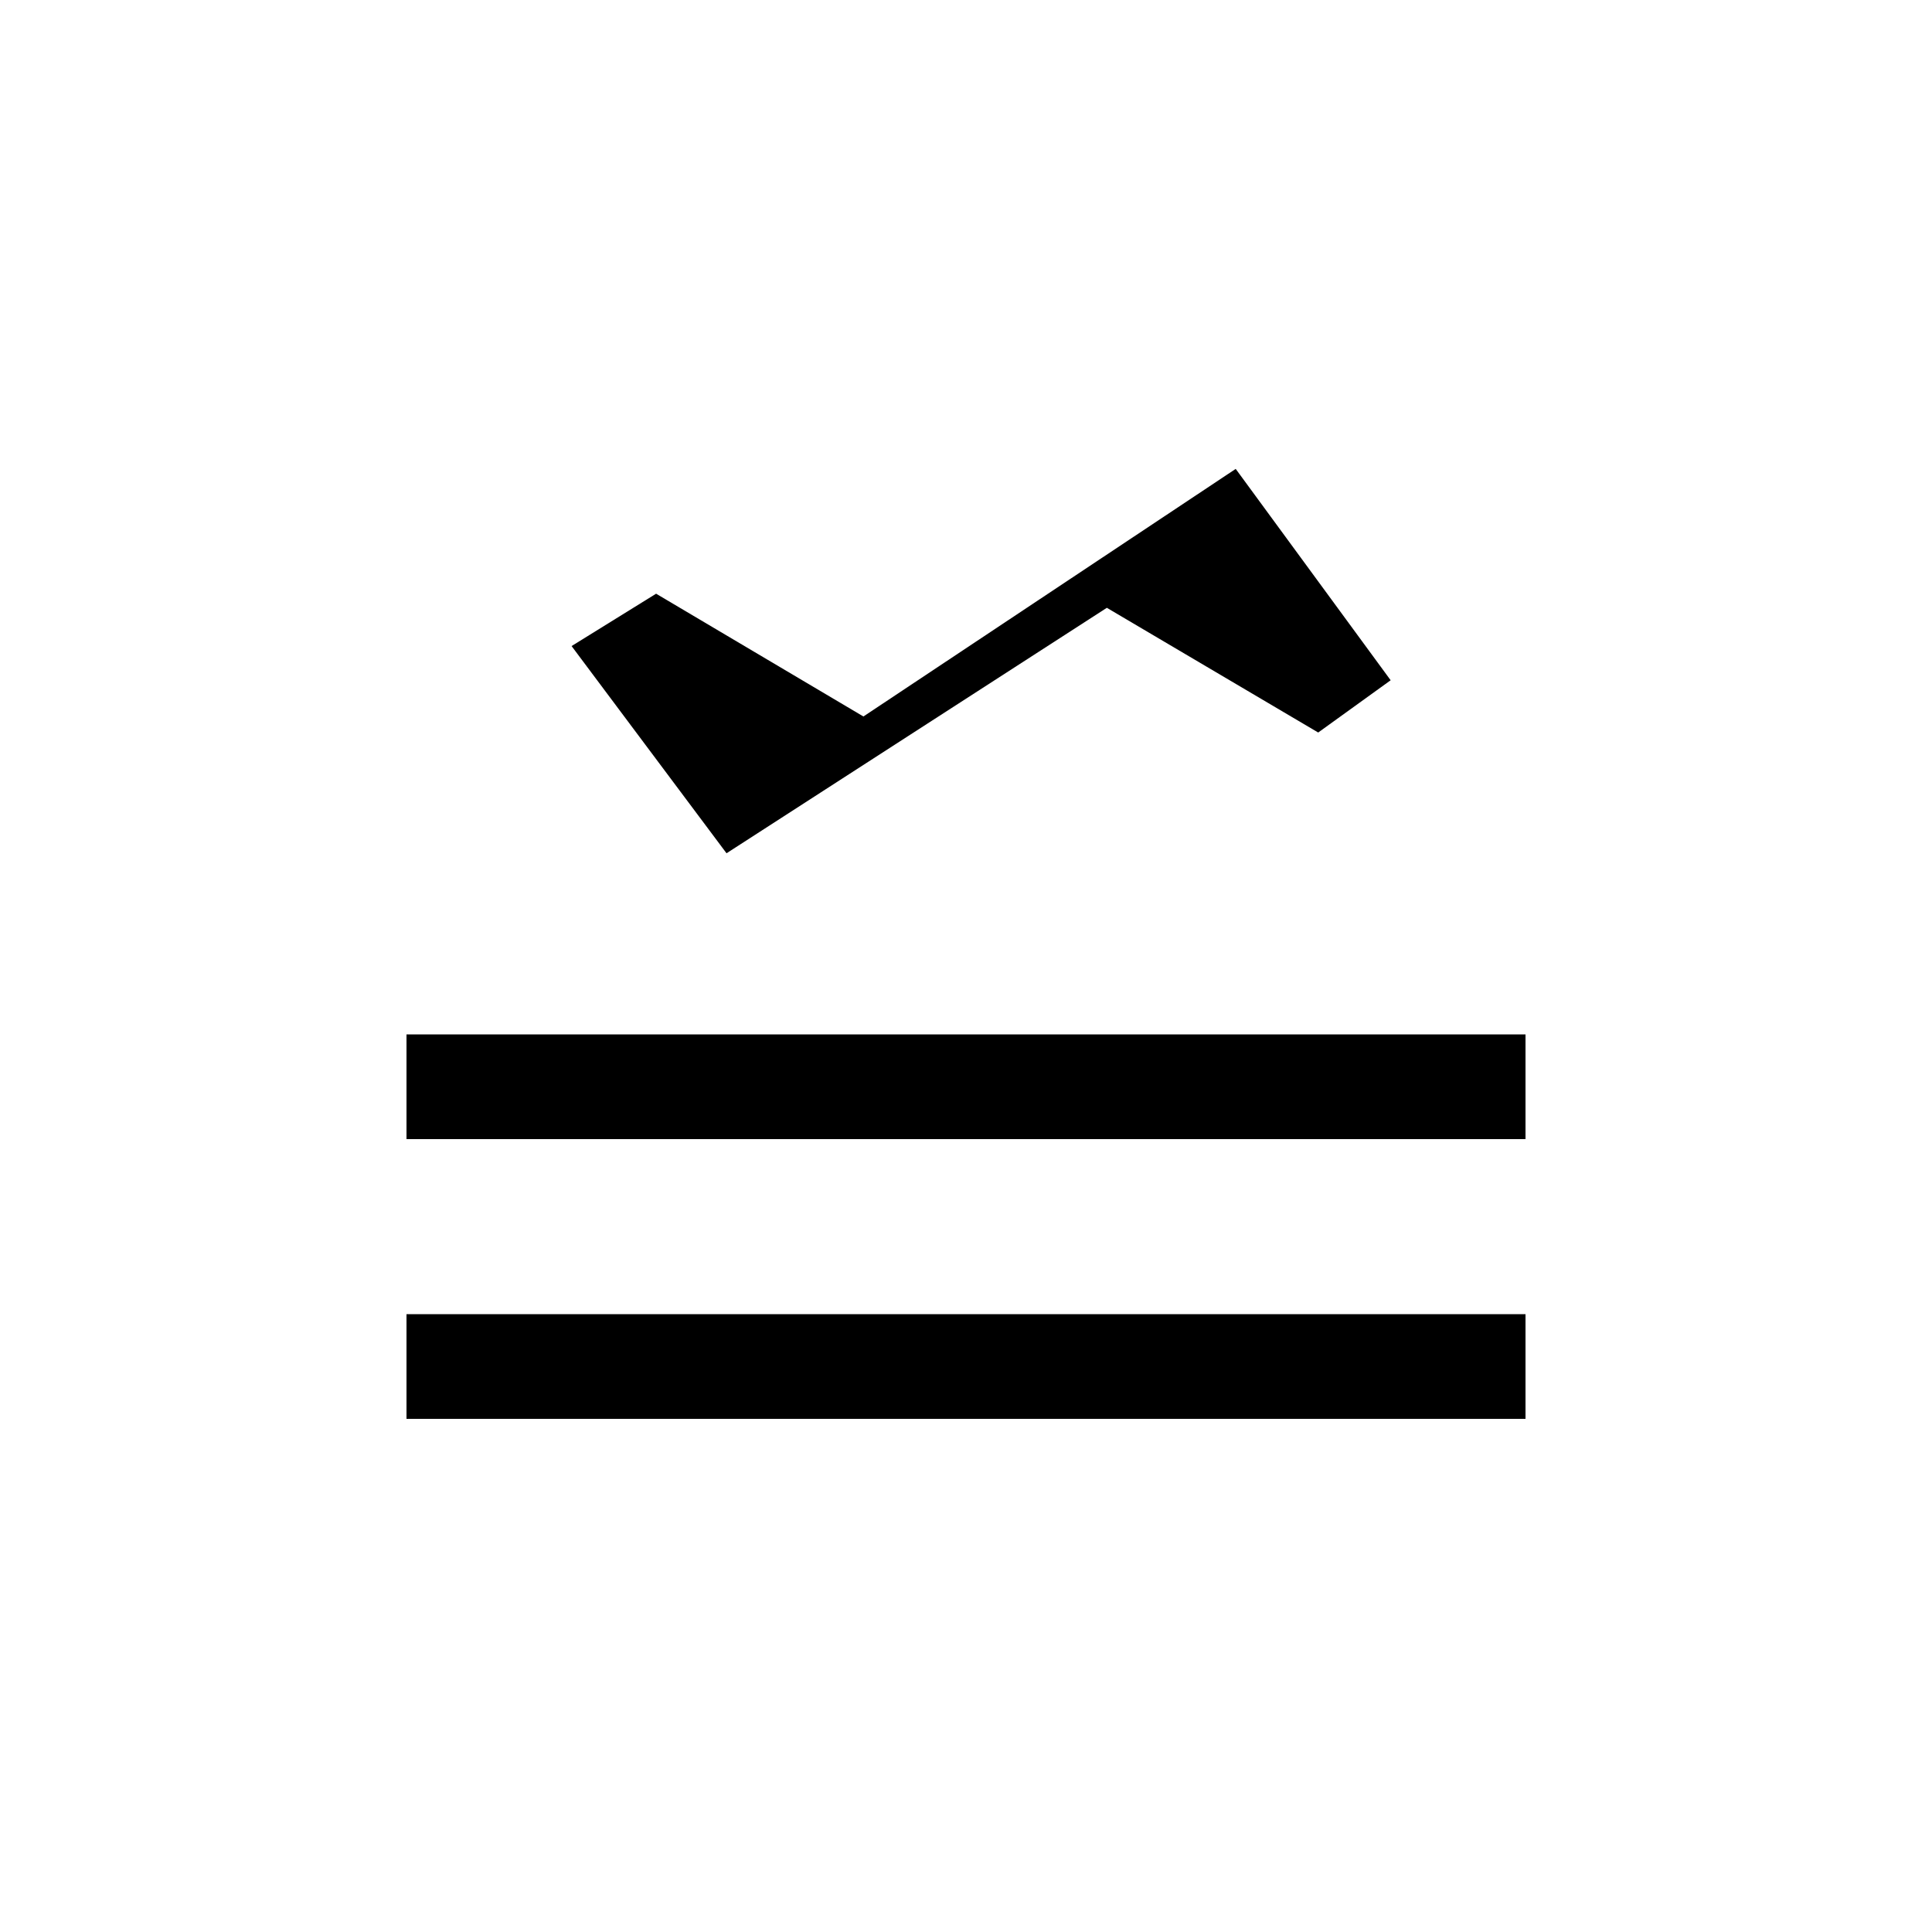 <svg xmlns="http://www.w3.org/2000/svg" viewBox="0 0 20 20"><path d="M4.208 14.688v-1.084h11.584v1.084Zm0-2.896v-1.084h11.584v1.084Zm3.313-2.959L5.917 6.688l.875-.542 2.146 1.271 3.854-2.563 1.604 2.188-.75.541-2.188-1.291Z"/></svg>